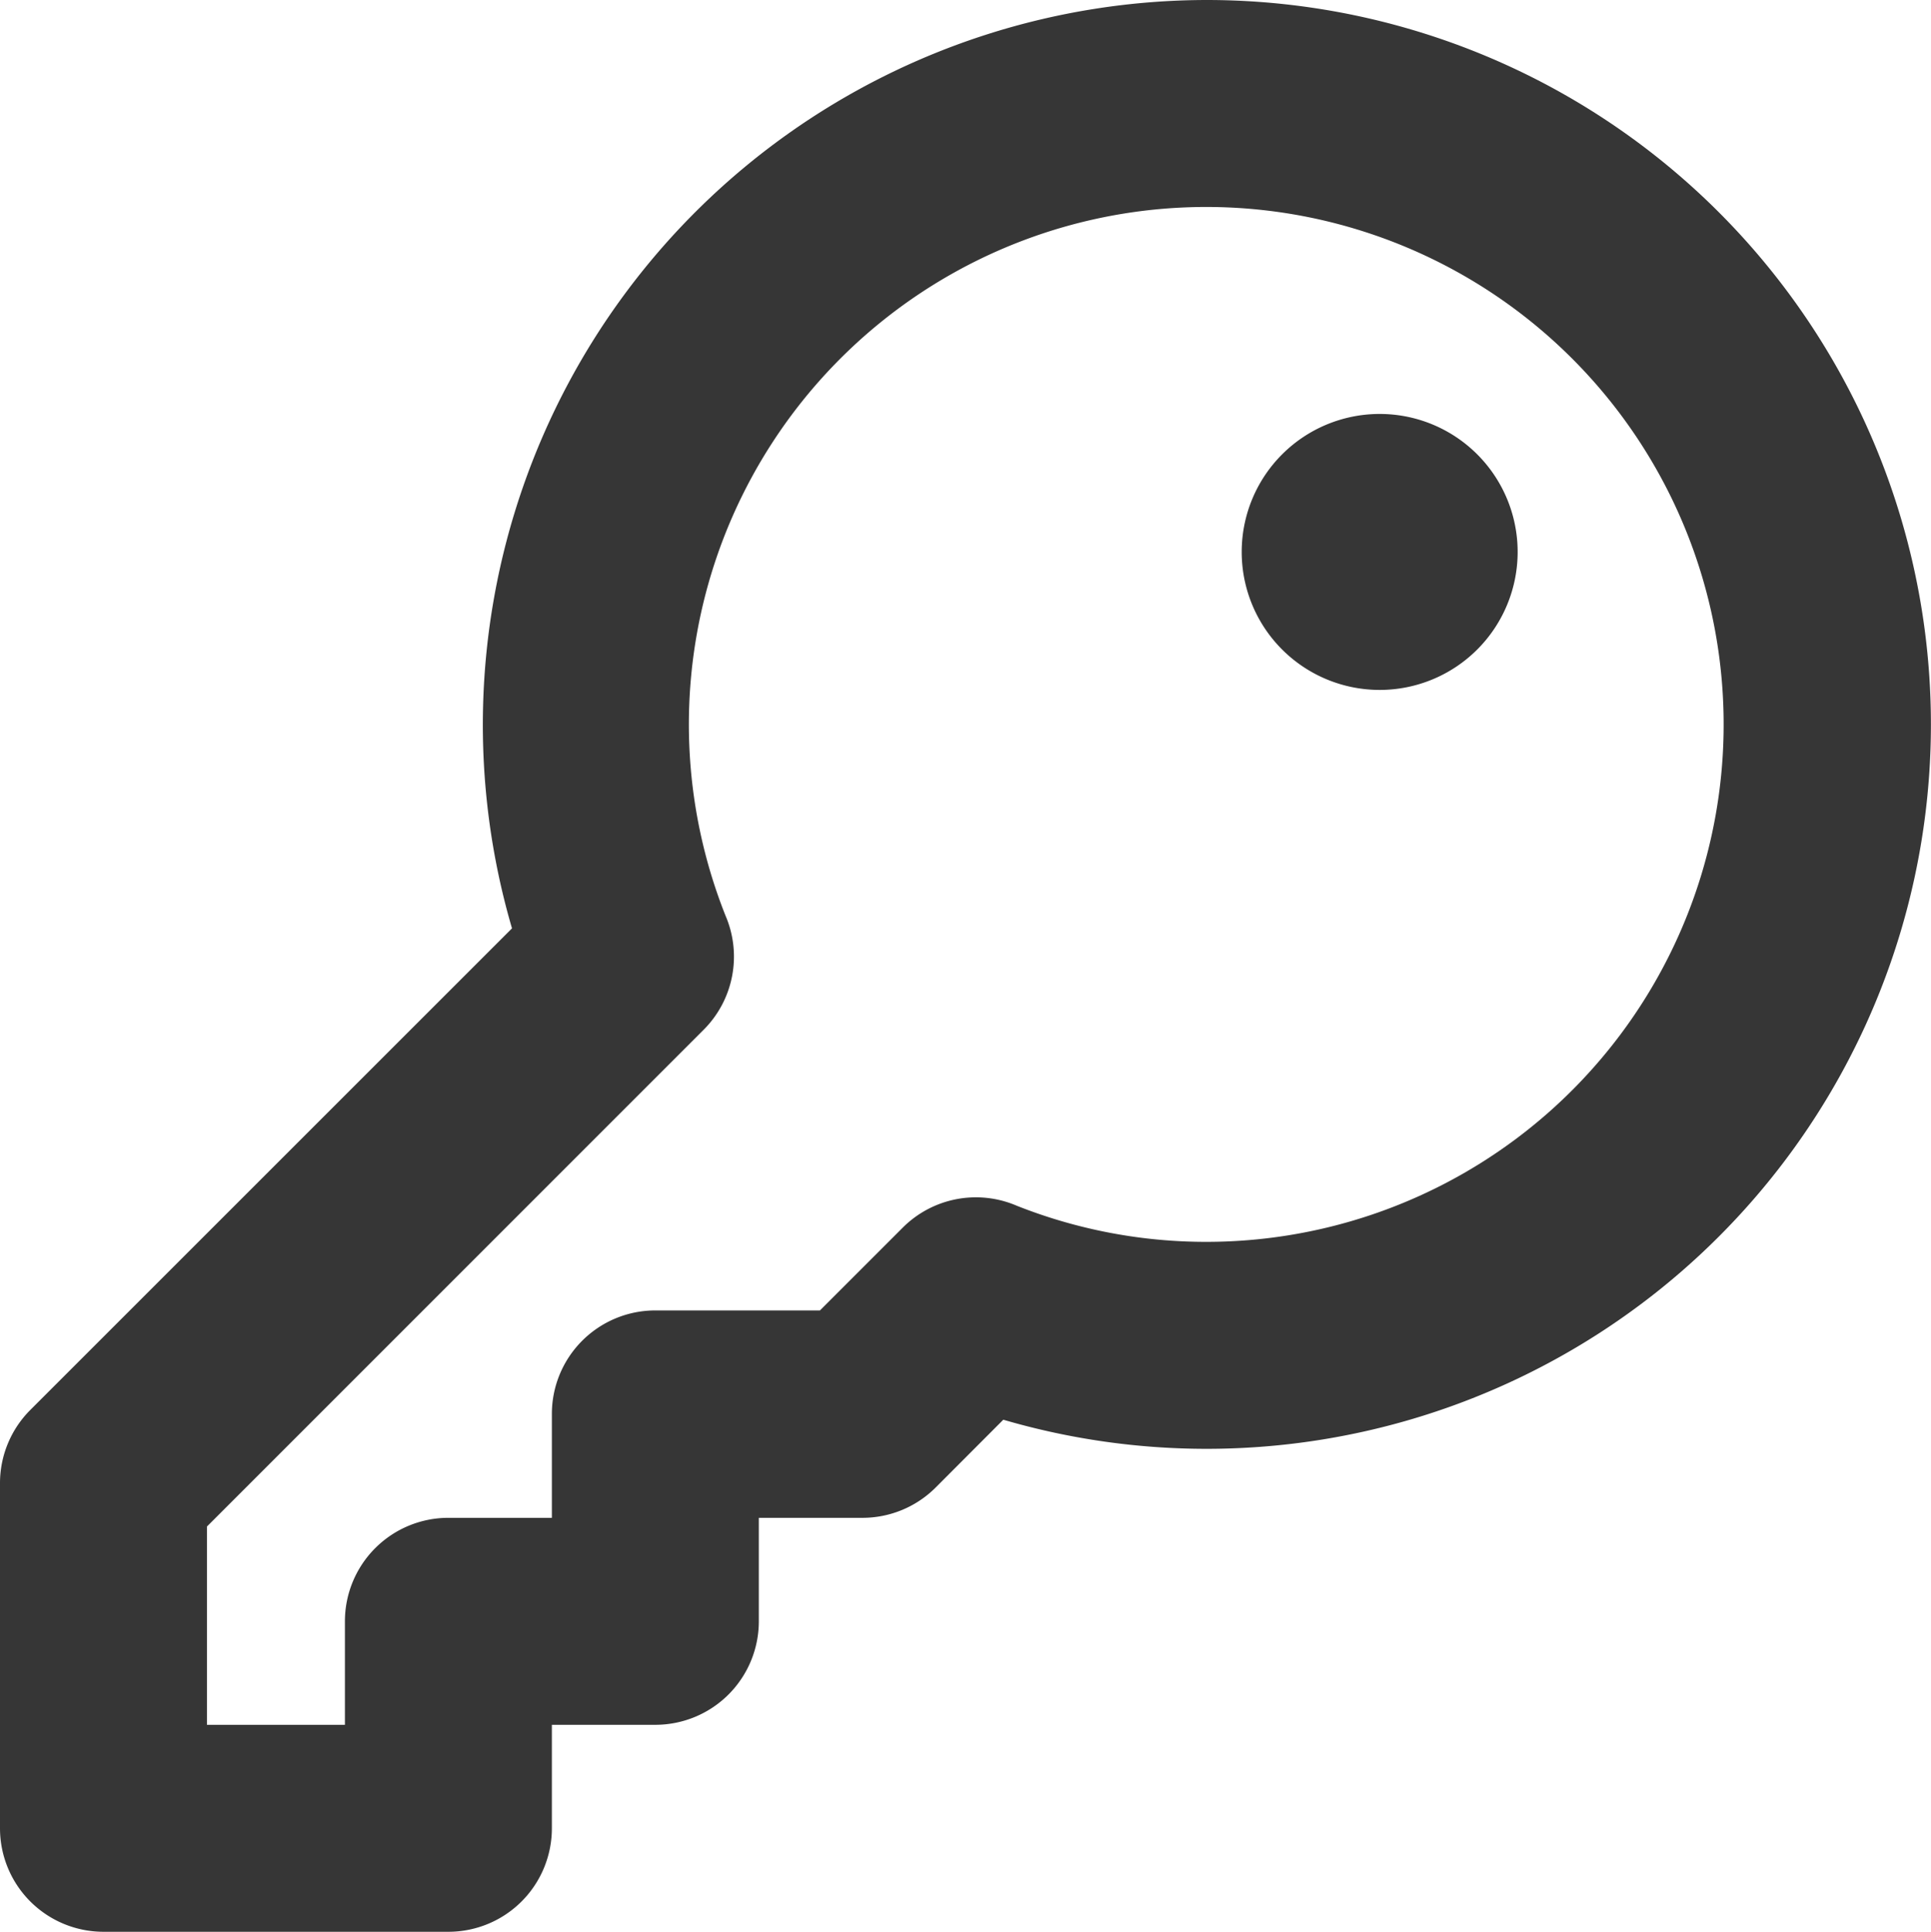<svg class=" mfa-icon-font-size m-r-10" xmlns="http://www.w3.org/2000/svg" width="13.996" height="14" viewBox="0 0 13.996 14">
    <path id="key-bold" d="M28.75,12a5.253,5.253,0,0,0-5.039,6.728l-3.492,3.491A.75.75,0,0,0,20,22.75v2.5a.75.75,0,0,0,.75.75h2.5a.75.75,0,0,0,.75-.75V24.5h.75a.75.75,0,0,0,.75-.75V23h.75a.75.75,0,0,0,.531-.219l.491-.492A5.25,5.25,0,1,0,28.75,12Zm0,9a3.724,3.724,0,0,1-1.381-.262.75.75,0,0,0-.826.159l-.6.6H24.75a.75.75,0,0,0-.75.75V23h-.75a.75.75,0,0,0-.75.75v.75h-1V23.063l3.6-3.6a.75.75,0,0,0,.159-.826A3.75,3.75,0,1,1,28.75,21ZM31,16a1,1,0,1,1-1-1A1,1,0,0,1,31,16Z" transform="translate(-20 -12)" fill="#363636"/>
</svg>